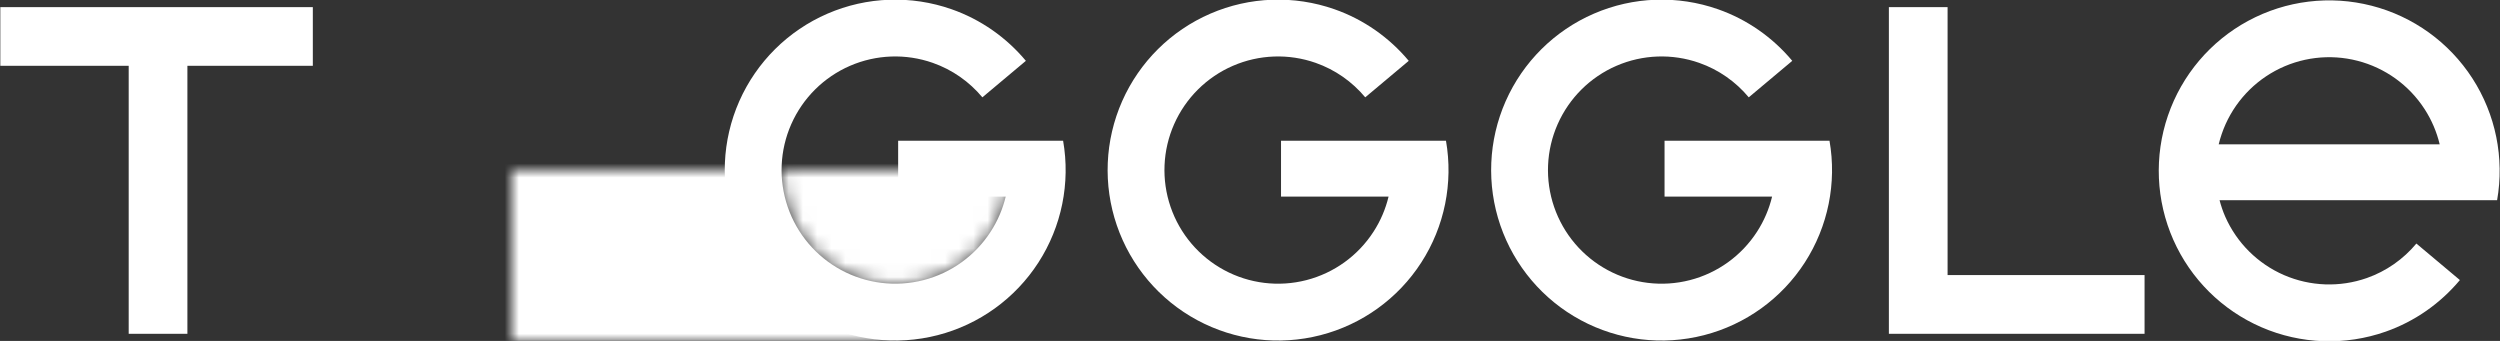 <svg xmlns="http://www.w3.org/2000/svg" viewBox="0 0 176 24" width="176" height="24" preserveAspectRatio="xMidYMid meet" style="width: 100%; height: 100%; transform: translate3d(0px, 0px, 0px);"><rect x="0" y="0" width="176" height="24" fill="#333333" stroke="none"/><defs><clipPath id="__lottie_element_2"><rect width="176" height="24" x="0" y="0"></rect></clipPath><mask id="__lottie_element_7"><path fill="#ffffff" clip-rule="nonzero" d=" M-12,-12 C-12,-12 -12,12 -12,12 C-12,12 27,12 27,12 C27,12 19.5,7.031 19.5,7.031 C19.5,7.031 17,-0.136 17,-0.136 C17,-0.136 20,-7.303 20,-7.303 C20,-7.303 27,-12 27,-12 C27,-12 -12,-12 -12,-12" fill-opacity="1"></path><path fill="#000000" clip-rule="nonzero" d=" M27.019,-7.964 C22.601,-7.964 19.019,-4.382 19.019,0.036 C19.019,4.454 22.601,8.036 27.019,8.036 C31.437,8.036 35.019,4.454 35.019,0.036 C35.019,-4.382 31.437,-7.964 27.019,-7.964" fill-opacity="1"></path></mask></defs><g clip-path="url(#__lottie_element_2)"><g transform="matrix(1,0,0,1,-0.227,0.25)" opacity="1" style="display: block;"><g opacity="1" transform="matrix(1,0,0,1,11.25,11.75)"><path fill="rgb(255,255,255)" fill-opacity="1" d=" M11,-11.5 C11,-11.5 -11,-11.5 -11,-11.5 C-11,-11.5 -11,-7.366 -11,-7.366 C-11,-7.366 -1.963,-7.366 -1.963,-7.366 C-1.963,-7.366 -1.963,11.5 -1.963,11.5 C-1.963,11.5 2.17,11.5 2.17,11.5 C2.17,11.5 2.17,-7.366 2.17,-7.366 C2.17,-7.366 11,-7.366 11,-7.366 C11,-7.366 11,-11.5 11,-11.5z"></path></g></g><g mask="url(#__lottie_element_7)" transform="matrix(1,0,0,1,36.023,12)" opacity="1" style="display: block;"><path fill="rgb(255,255,255)" fill-opacity="1" d=" M39,0 C39,0 39,0 39,0 C39,6.623 33.623,12 27,12 C27,12 0,12 0,12 C-6.623,12 -12,6.623 -12,0 C-12,0 -12,0 -12,0 C-12,-6.623 -6.623,-12 0,-12 C0,-12 27,-12 27,-12 C33.623,-12 39,-6.623 39,0z"></path></g><g transform="matrix(1,0,0,1,50.442,-0.598)" opacity="1" style="display: block;"><g opacity="1" transform="matrix(1,0,0,1,12.585,12.598)"><path fill="rgb(255,255,255)" fill-opacity="1" d=" M11.816,-2.092 C11.816,-2.092 11.816,-2.092 11.816,-2.092 C11.816,-2.092 0.203,-2.092 0.203,-2.092 C0.203,-2.092 0.203,1.839 0.203,1.839 C0.203,1.839 7.775,1.839 7.775,1.839 C7.566,2.709 7.21,3.546 6.715,4.311 C5.624,6.002 3.935,7.22 1.986,7.721 C0.036,8.222 -2.03,7.97 -3.801,7.014 C-5.573,6.059 -6.919,4.47 -7.572,2.566 C-8.224,0.662 -8.136,-1.417 -7.322,-3.258 C-6.509,-5.099 -5.031,-6.567 -3.184,-7.367 C-1.336,-8.167 0.744,-8.241 2.643,-7.574 C4.014,-7.093 5.215,-6.248 6.132,-5.148 C6.132,-5.148 9.195,-7.717 9.195,-7.717 C7.819,-9.362 6.023,-10.628 3.969,-11.348 C1.12,-12.348 -2.002,-12.238 -4.773,-11.038 C-7.544,-9.839 -9.761,-7.638 -10.982,-4.876 C-12.202,-2.114 -12.335,1.006 -11.357,3.863 C-10.378,6.72 -8.359,9.103 -5.702,10.536 C-3.044,11.97 0.058,12.348 2.982,11.596 C5.907,10.844 8.44,9.019 10.077,6.482 C11.715,3.944 12.336,0.882 11.816,-2.092z"></path></g></g><g transform="matrix(1,0,0,1,77.396,-0.598)" opacity="1" style="display: block;"><g opacity="1" transform="matrix(1,0,0,1,12.585,12.598)"><path fill="rgb(255,255,255)" fill-opacity="1" d=" M11.816,-2.092 C11.816,-2.092 11.816,-2.092 11.816,-2.092 C11.816,-2.092 0.203,-2.092 0.203,-2.092 C0.203,-2.092 0.203,1.839 0.203,1.839 C0.203,1.839 7.775,1.839 7.775,1.839 C7.566,2.709 7.21,3.546 6.715,4.311 C5.624,6.002 3.935,7.22 1.986,7.721 C0.036,8.222 -2.03,7.97 -3.801,7.014 C-5.573,6.059 -6.919,4.47 -7.572,2.566 C-8.224,0.662 -8.136,-1.417 -7.322,-3.258 C-6.509,-5.099 -5.031,-6.567 -3.184,-7.367 C-1.336,-8.167 0.744,-8.241 2.643,-7.574 C4.014,-7.093 5.215,-6.248 6.132,-5.148 C6.132,-5.148 9.195,-7.717 9.195,-7.717 C7.819,-9.362 6.023,-10.628 3.969,-11.348 C1.12,-12.348 -2.002,-12.238 -4.773,-11.038 C-7.544,-9.839 -9.761,-7.638 -10.982,-4.876 C-12.202,-2.114 -12.335,1.006 -11.357,3.863 C-10.378,6.72 -8.359,9.103 -5.702,10.536 C-3.044,11.97 0.058,12.348 2.982,11.596 C5.907,10.844 8.44,9.019 10.077,6.482 C11.715,3.944 12.336,0.882 11.816,-2.092z"></path></g></g><g transform="matrix(1,0,0,1,104.396,-0.599)" opacity="1" style="display: block;"><g opacity="1" transform="matrix(1,0,0,1,12.585,12.599)"><path fill="rgb(255,255,255)" fill-opacity="1" d=" M11.816,-2.092 C11.816,-2.092 11.816,-2.092 11.816,-2.092 C11.816,-2.092 0.203,-2.092 0.203,-2.092 C0.203,-2.092 0.203,1.839 0.203,1.839 C0.203,1.839 7.775,1.839 7.775,1.839 C7.566,2.709 7.21,3.546 6.715,4.311 C5.624,6.002 3.935,7.22 1.986,7.721 C0.036,8.222 -2.03,7.97 -3.801,7.014 C-5.573,6.059 -6.919,4.47 -7.572,2.566 C-8.224,0.662 -8.136,-1.417 -7.322,-3.258 C-6.509,-5.099 -5.031,-6.567 -3.184,-7.367 C-1.336,-8.167 0.744,-8.241 2.643,-7.574 C4.014,-7.093 5.215,-6.248 6.132,-5.148 C6.132,-5.148 9.195,-7.717 9.195,-7.717 C7.819,-9.362 6.022,-10.628 3.969,-11.348 C1.12,-12.348 -2.002,-12.238 -4.773,-11.038 C-7.544,-9.839 -9.761,-7.638 -10.982,-4.876 C-12.202,-2.114 -12.335,1.006 -11.357,3.863 C-10.378,6.72 -8.359,9.103 -5.702,10.536 C-3.044,11.97 0.058,12.348 2.982,11.596 C5.907,10.844 8.44,9.019 10.077,6.482 C11.715,3.944 12.336,0.882 11.816,-2.092z"></path></g></g><g transform="matrix(1,0,0,1,132.727,0.25)" opacity="1" style="display: block;"><g opacity="1" transform="matrix(1,0,0,1,9.25,11.75)"><path fill="rgb(255,255,255)" fill-opacity="1" d=" M9,7.367 C9,7.367 -4.867,7.367 -4.867,7.367 C-4.867,7.367 -4.867,-11.5 -4.867,-11.5 C-4.867,-11.5 -9,-11.5 -9,-11.5 C-9,-11.5 -9,11.5 -9,11.5 C-9,11.5 9,11.5 9,11.5 C9,11.5 9,7.367 9,7.367z"></path></g></g><g transform="matrix(1,0,0,1,151.396,-0.599)" opacity="1" style="display: block;"><g opacity="1" transform="matrix(1,0,0,1,12.585,12.599)"><path fill="rgb(255,255,255)" fill-opacity="1" d=" M10.077,-6.482 C8.439,-9.019 5.907,-10.845 2.982,-11.596 C0.057,-12.348 -3.044,-11.969 -5.702,-10.536 C-8.36,-9.102 -10.378,-6.72 -11.357,-3.863 C-12.335,-1.007 -12.202,2.114 -10.982,4.876 C-9.762,7.638 -7.544,9.838 -4.773,11.038 C-2.002,12.238 1.12,12.348 3.969,11.348 C6.022,10.627 7.818,9.362 9.195,7.716 C9.195,7.716 6.132,5.146 6.132,5.146 C5.214,6.246 4.014,7.093 2.643,7.574 C0.744,8.24 -1.337,8.166 -3.184,7.367 C-5.031,6.567 -6.509,5.099 -7.322,3.258 C-7.49,2.879 -7.619,2.488 -7.725,2.092 C-7.725,2.092 0.204,2.092 0.204,2.092 C0.204,2.092 11.816,2.092 11.816,2.092 C11.816,2.092 11.816,2.091 11.816,2.091 C12.336,-0.884 11.714,-3.945 10.077,-6.482z M0.204,-1.839 C0.204,-1.839 0.204,-1.837 0.204,-1.837 C0.204,-1.837 -7.785,-1.837 -7.785,-1.837 C-7.726,-2.083 -7.655,-2.327 -7.572,-2.568 C-6.92,-4.472 -5.574,-6.06 -3.803,-7.016 C-2.031,-7.971 0.037,-8.222 1.986,-7.721 C3.936,-7.22 5.623,-6.004 6.715,-4.312 C7.209,-3.547 7.564,-2.71 7.773,-1.839 C7.773,-1.839 0.204,-1.839 0.204,-1.839z"></path></g></g></g></svg>